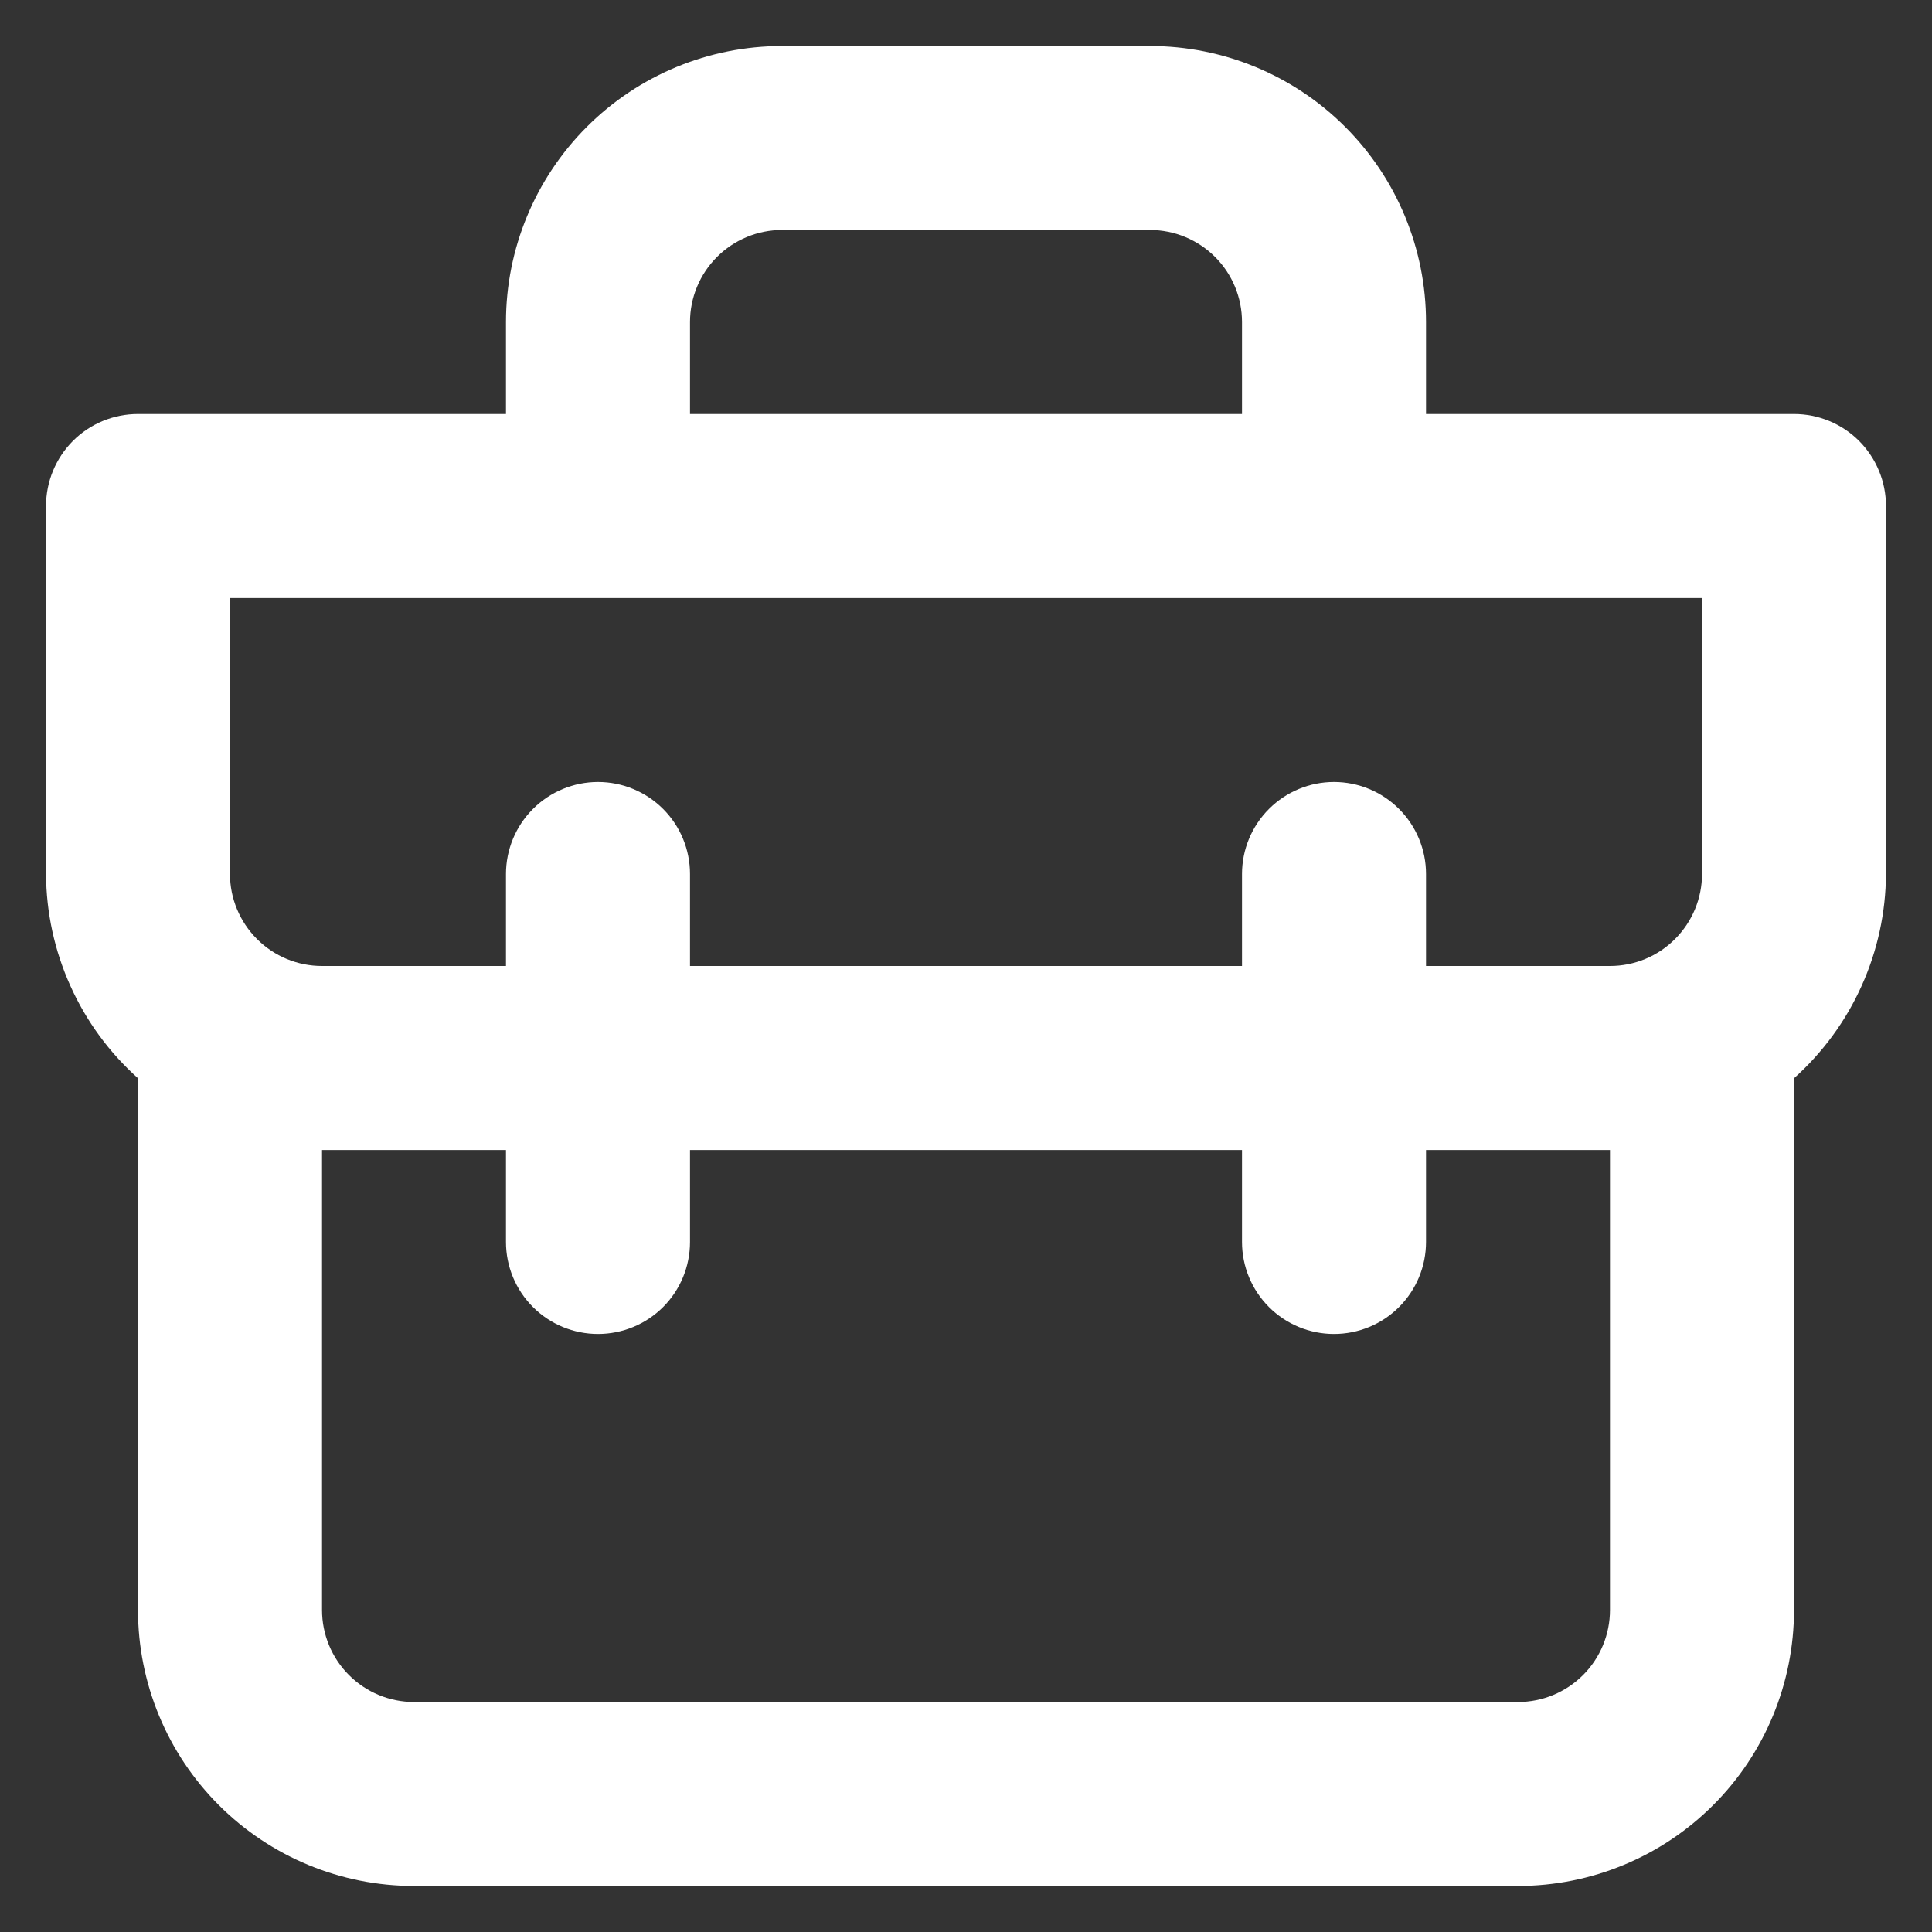 <svg width="28" height="28" viewBox="0 0 28 28" fill="none" xmlns="http://www.w3.org/2000/svg">
<rect x="0" y="0" width="28" height="28" fill="#333333" stroke="none"/>
<path d="M26 6H20.667V4.667C20.667 3.606 20.245 2.588 19.495 1.838C18.745 1.088 17.728 0.667 16.667 0.667H11.333C10.273 0.667 9.255 1.088 8.505 1.838C7.755 2.588 7.333 3.606 7.333 4.667V6H2C1.646 6 1.307 6.14 1.057 6.39C0.807 6.641 0.667 6.98 0.667 7.333V12.667C0.67 13.226 0.79 13.778 1.02 14.288C1.249 14.798 1.583 15.254 2 15.627V23.333C2 24.394 2.422 25.412 3.172 26.162C3.922 26.912 4.939 27.333 6 27.333H22C23.061 27.333 24.078 26.912 24.828 26.162C25.579 25.412 26 24.394 26 23.333V15.627C26.417 15.254 26.751 14.798 26.98 14.288C27.21 13.778 27.33 13.226 27.333 12.667V7.333C27.333 6.98 27.193 6.641 26.943 6.39C26.693 6.14 26.354 6 26 6ZM10 4.667C10 4.313 10.141 3.974 10.391 3.724C10.641 3.474 10.98 3.333 11.333 3.333H16.667C17.02 3.333 17.36 3.474 17.61 3.724C17.86 3.974 18 4.313 18 4.667V6H10V4.667ZM23.333 23.333C23.333 23.687 23.193 24.026 22.943 24.276C22.693 24.526 22.354 24.667 22 24.667H6C5.646 24.667 5.307 24.526 5.057 24.276C4.807 24.026 4.667 23.687 4.667 23.333V16.667H7.333V18C7.333 18.354 7.474 18.693 7.724 18.943C7.974 19.193 8.313 19.333 8.667 19.333C9.02 19.333 9.36 19.193 9.61 18.943C9.86 18.693 10 18.354 10 18V16.667H18V18C18 18.354 18.141 18.693 18.391 18.943C18.641 19.193 18.98 19.333 19.333 19.333C19.687 19.333 20.026 19.193 20.276 18.943C20.526 18.693 20.667 18.354 20.667 18V16.667H23.333V23.333ZM24.667 12.667C24.667 13.02 24.526 13.359 24.276 13.609C24.026 13.86 23.687 14 23.333 14H20.667V12.667C20.667 12.313 20.526 11.974 20.276 11.724C20.026 11.474 19.687 11.333 19.333 11.333C18.98 11.333 18.641 11.474 18.391 11.724C18.141 11.974 18 12.313 18 12.667V14H10V12.667C10 12.313 9.86 11.974 9.61 11.724C9.36 11.474 9.02 11.333 8.667 11.333C8.313 11.333 7.974 11.474 7.724 11.724C7.474 11.974 7.333 12.313 7.333 12.667V14H4.667C4.313 14 3.974 13.86 3.724 13.609C3.474 13.359 3.333 13.02 3.333 12.667V8.667H24.667V12.667Z" fill="white"/>
</svg>
